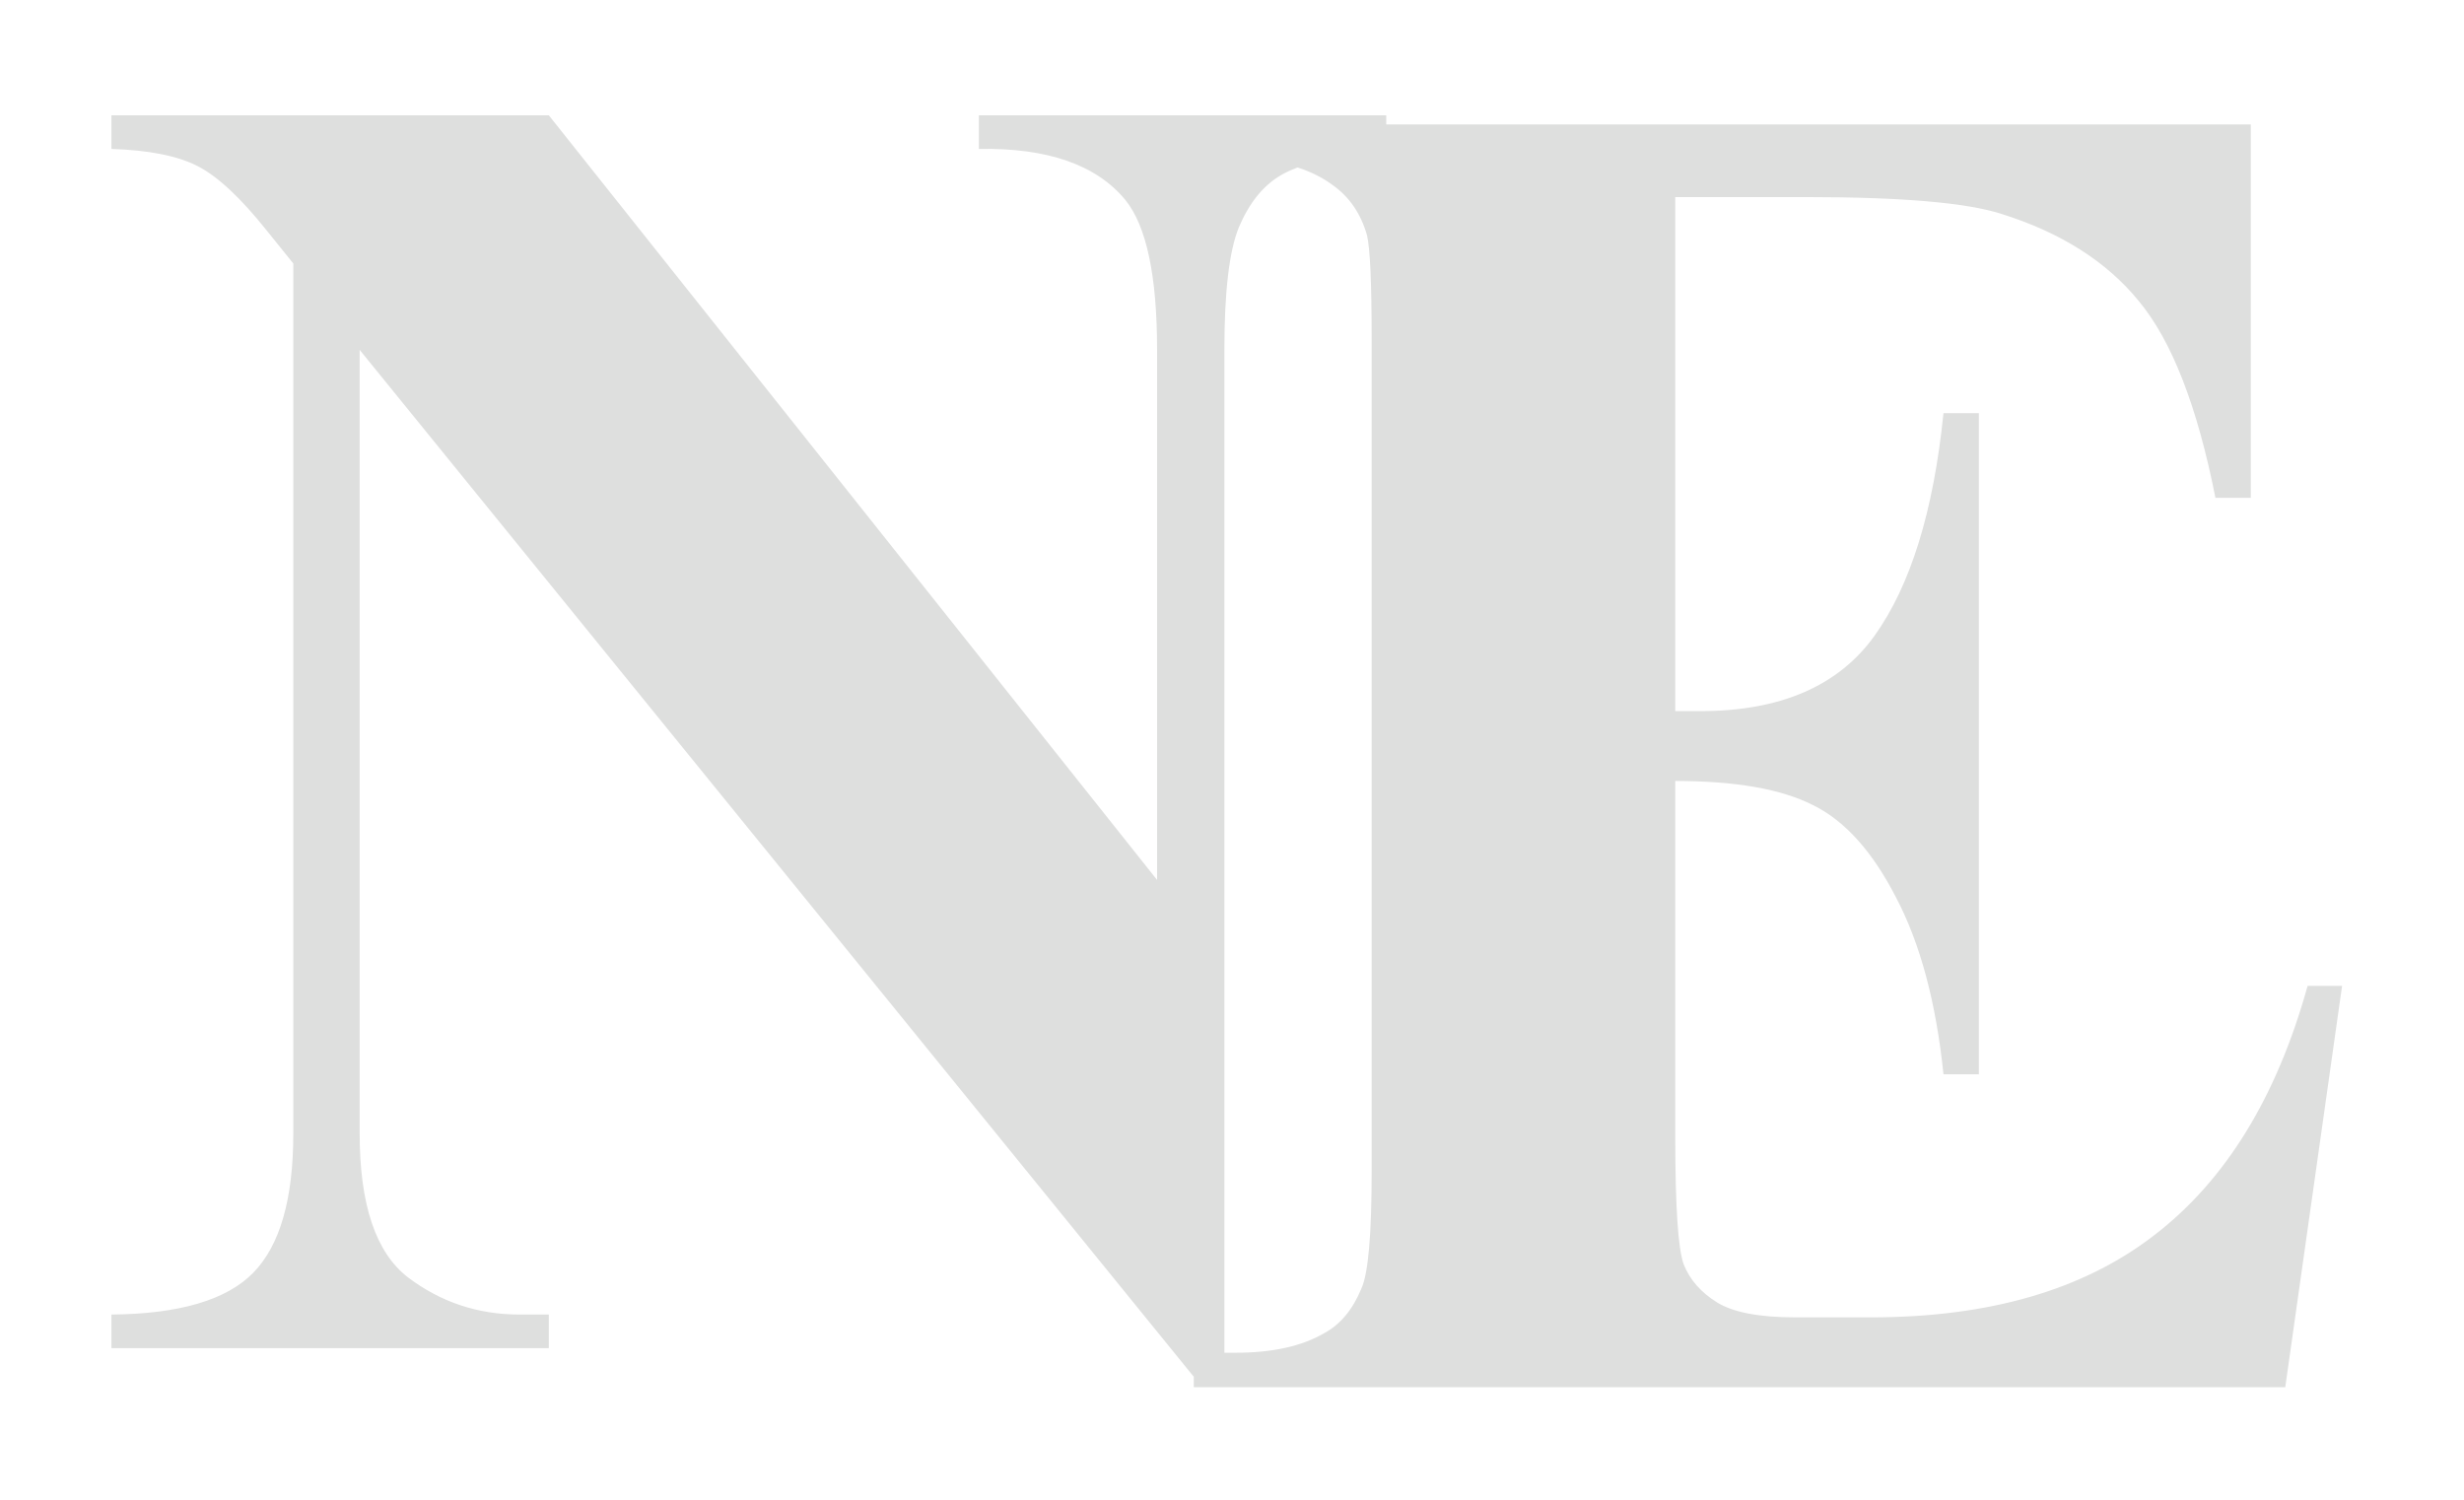<svg width="92" height="56" viewBox="0 0 92 56" fill="none" xmlns="http://www.w3.org/2000/svg">
<g filter="url(#filter0_d_19_46)">
<path fill-rule="evenodd" clip-rule="evenodd" d="M43.203 28.857L20.491 0.305H4.161V1.561C5.564 1.606 6.639 1.821 7.386 2.206C8.133 2.591 8.993 3.394 9.966 4.616L10.951 5.839V38.329C10.951 40.773 10.453 42.505 9.457 43.523C8.461 44.542 6.696 45.062 4.161 45.085V46.341H20.491V45.085H19.404C17.843 45.085 16.451 44.621 15.228 43.693C14.029 42.765 13.429 40.977 13.429 38.329V9.064L44.561 47.394H44.573V47.798H85.326L87.448 32.811H86.161C85.002 36.984 83.089 40.09 80.424 42.13C77.781 44.17 74.257 45.19 69.853 45.19H67.036C65.692 45.19 64.718 45.005 64.115 44.634C63.513 44.263 63.095 43.788 62.864 43.208C62.655 42.629 62.55 41.041 62.55 38.444V25.161C64.799 25.161 66.515 25.462 67.697 26.065C68.879 26.645 69.911 27.792 70.792 29.508C71.696 31.223 72.287 33.425 72.565 36.114H73.886V11.426H72.565C72.194 15.089 71.336 17.859 69.992 19.737C68.647 21.614 66.48 22.553 63.489 22.553H62.55V3.359H67.419C70.989 3.359 73.423 3.567 74.721 3.985C76.946 4.68 78.662 5.77 79.867 7.253C81.096 8.737 82.046 11.183 82.719 14.59H84.04V0.647H51.759V0.305H36.549V1.561C39.107 1.516 40.929 2.149 42.015 3.462C42.807 4.435 43.203 6.303 43.203 9.064V28.857ZM48.451 2.254C48.201 2.346 47.991 2.443 47.821 2.545C47.164 2.93 46.644 3.575 46.259 4.481C45.897 5.363 45.716 6.891 45.716 9.064V46.511H46.138C47.506 46.511 48.607 46.268 49.441 45.781C50.044 45.457 50.508 44.9 50.832 44.112C51.087 43.556 51.215 42.095 51.215 39.731V8.714C51.215 6.581 51.157 5.271 51.041 4.785C50.809 3.973 50.38 3.347 49.754 2.907C49.379 2.63 48.944 2.413 48.451 2.254Z" fill="#DEDFDE"/>
</g>
<defs>
<filter id="filter0_d_19_46" x="0.161" y="0.305" width="91.287" height="55.493" filterUnits="userSpaceOnUse" color-interpolation-filters="sRGB">
<feFlood flood-opacity="0" result="BackgroundImageFix"/>
<feColorMatrix in="SourceAlpha" type="matrix" values="0 0 0 0 0 0 0 0 0 0 0 0 0 0 0 0 0 0 127 0" result="hardAlpha"/>
<feOffset dy="4"/>
<feGaussianBlur stdDeviation="2"/>
<feComposite in2="hardAlpha" operator="out"/>
<feColorMatrix type="matrix" values="0 0 0 0 0 0 0 0 0 0 0 0 0 0 0 0 0 0 0.25 0"/>
<feBlend mode="normal" in2="BackgroundImageFix" result="effect1_dropShadow_19_46"/>
<feBlend mode="normal" in="SourceGraphic" in2="effect1_dropShadow_19_46" result="shape"/>
</filter>
</defs>
</svg>
